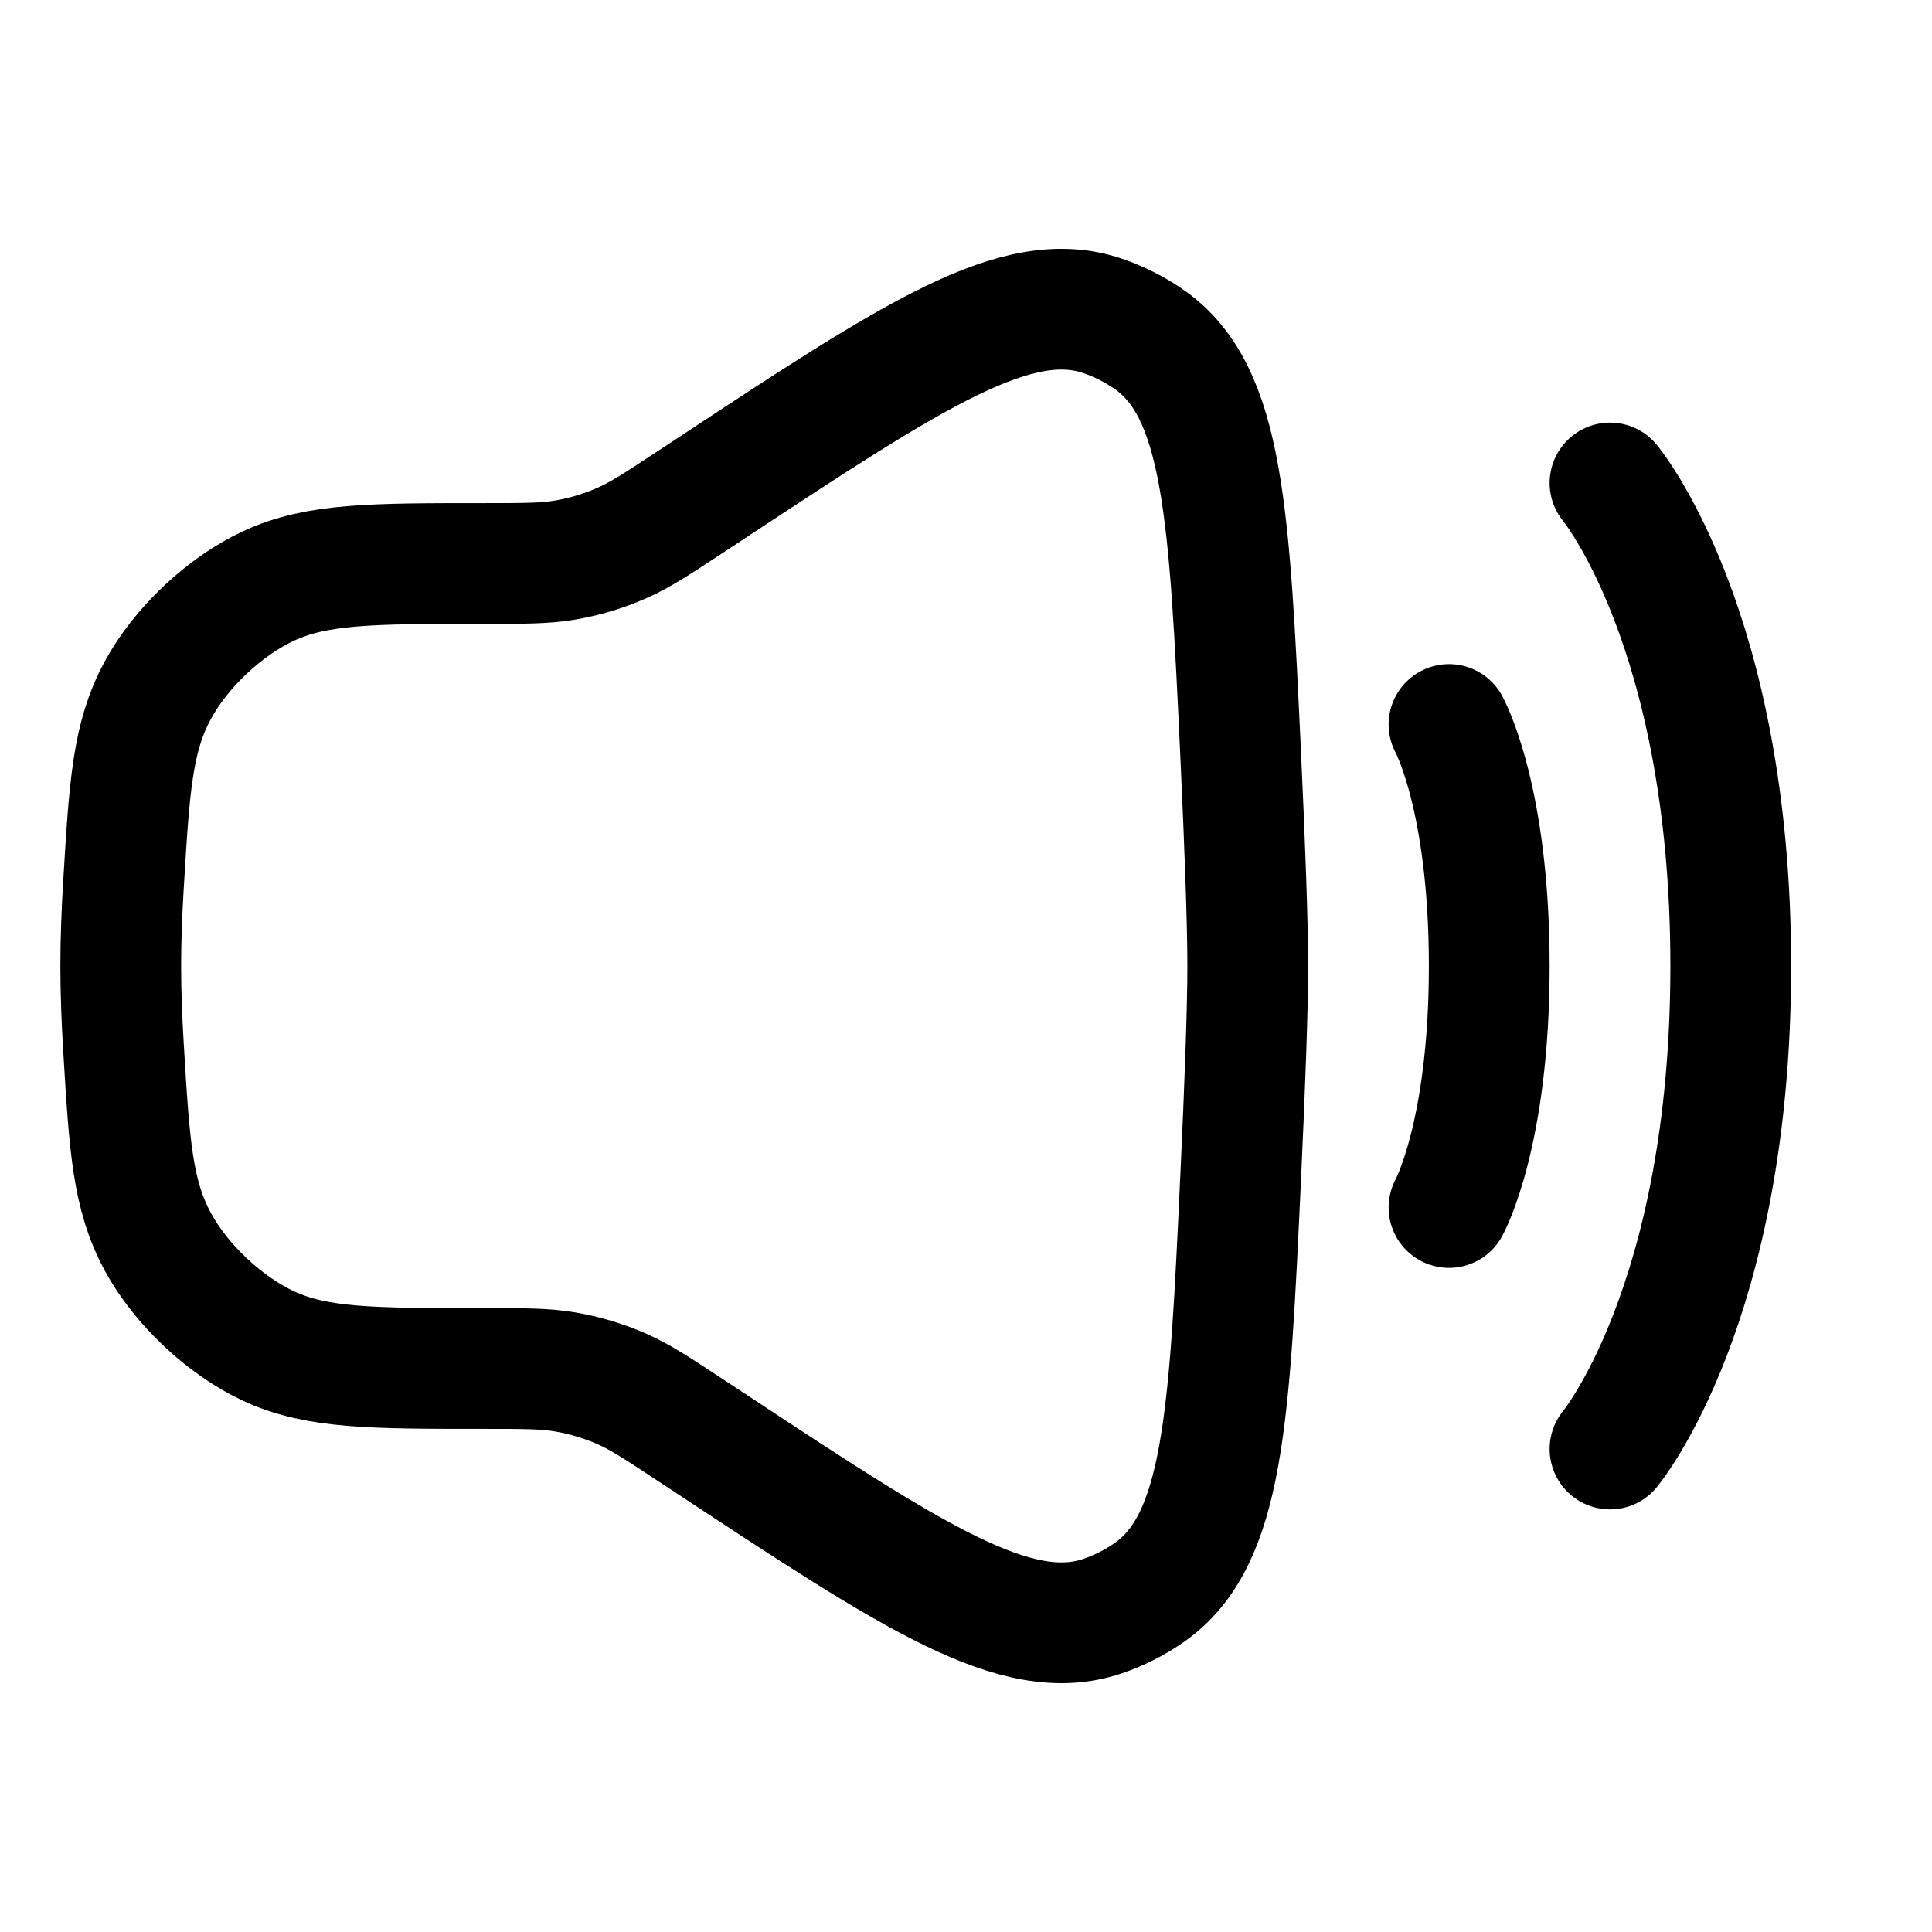 <svg width="24" height="24" viewBox="0 0 24 24" fill="none" xmlns="http://www.w3.org/2000/svg">
<path d="M1.535 10.971C1.608 9.763 1.645 9.158 1.959 8.577C2.245 8.046 2.792 7.53 3.34 7.277C3.939 7 4.626 7 6 7C6.512 7 6.768 7 7.016 6.958C7.261 6.917 7.5 6.845 7.728 6.744C7.958 6.643 8.172 6.502 8.599 6.22L8.818 6.076C11.361 4.399 12.633 3.561 13.7 3.925C13.905 3.995 14.103 4.096 14.28 4.22C15.202 4.868 15.273 6.377 15.413 9.394C15.465 10.512 15.5 11.468 15.5 12C15.5 12.532 15.465 13.488 15.413 14.605C15.273 17.623 15.202 19.131 14.28 19.78C14.103 19.904 13.905 20.005 13.7 20.075C12.633 20.439 11.361 19.601 8.818 17.924L8.599 17.78C8.172 17.498 7.958 17.357 7.728 17.255C7.5 17.155 7.261 17.083 7.016 17.042C6.768 17 6.512 17 6 17C4.626 17 3.939 17 3.34 16.723C2.792 16.469 2.245 15.954 1.959 15.423C1.645 14.841 1.608 14.237 1.535 13.028C1.513 12.671 1.5 12.322 1.5 12C1.5 11.677 1.513 11.329 1.535 10.971Z" stroke="currentColor" stroke-width="1.5"/>
<path d="M20 6C20 6 21.5 7.8 21.5 12C21.5 16.2 20 18 20 18" stroke="currentColor" stroke-width="1.5" stroke-linecap="round" />
<path d="M18 9C18 9 18.5 9.9 18.5 12C18.5 14.1 18 15 18 15" stroke="currentColor" stroke-width="1.5" stroke-linecap="round"/>
</svg>
